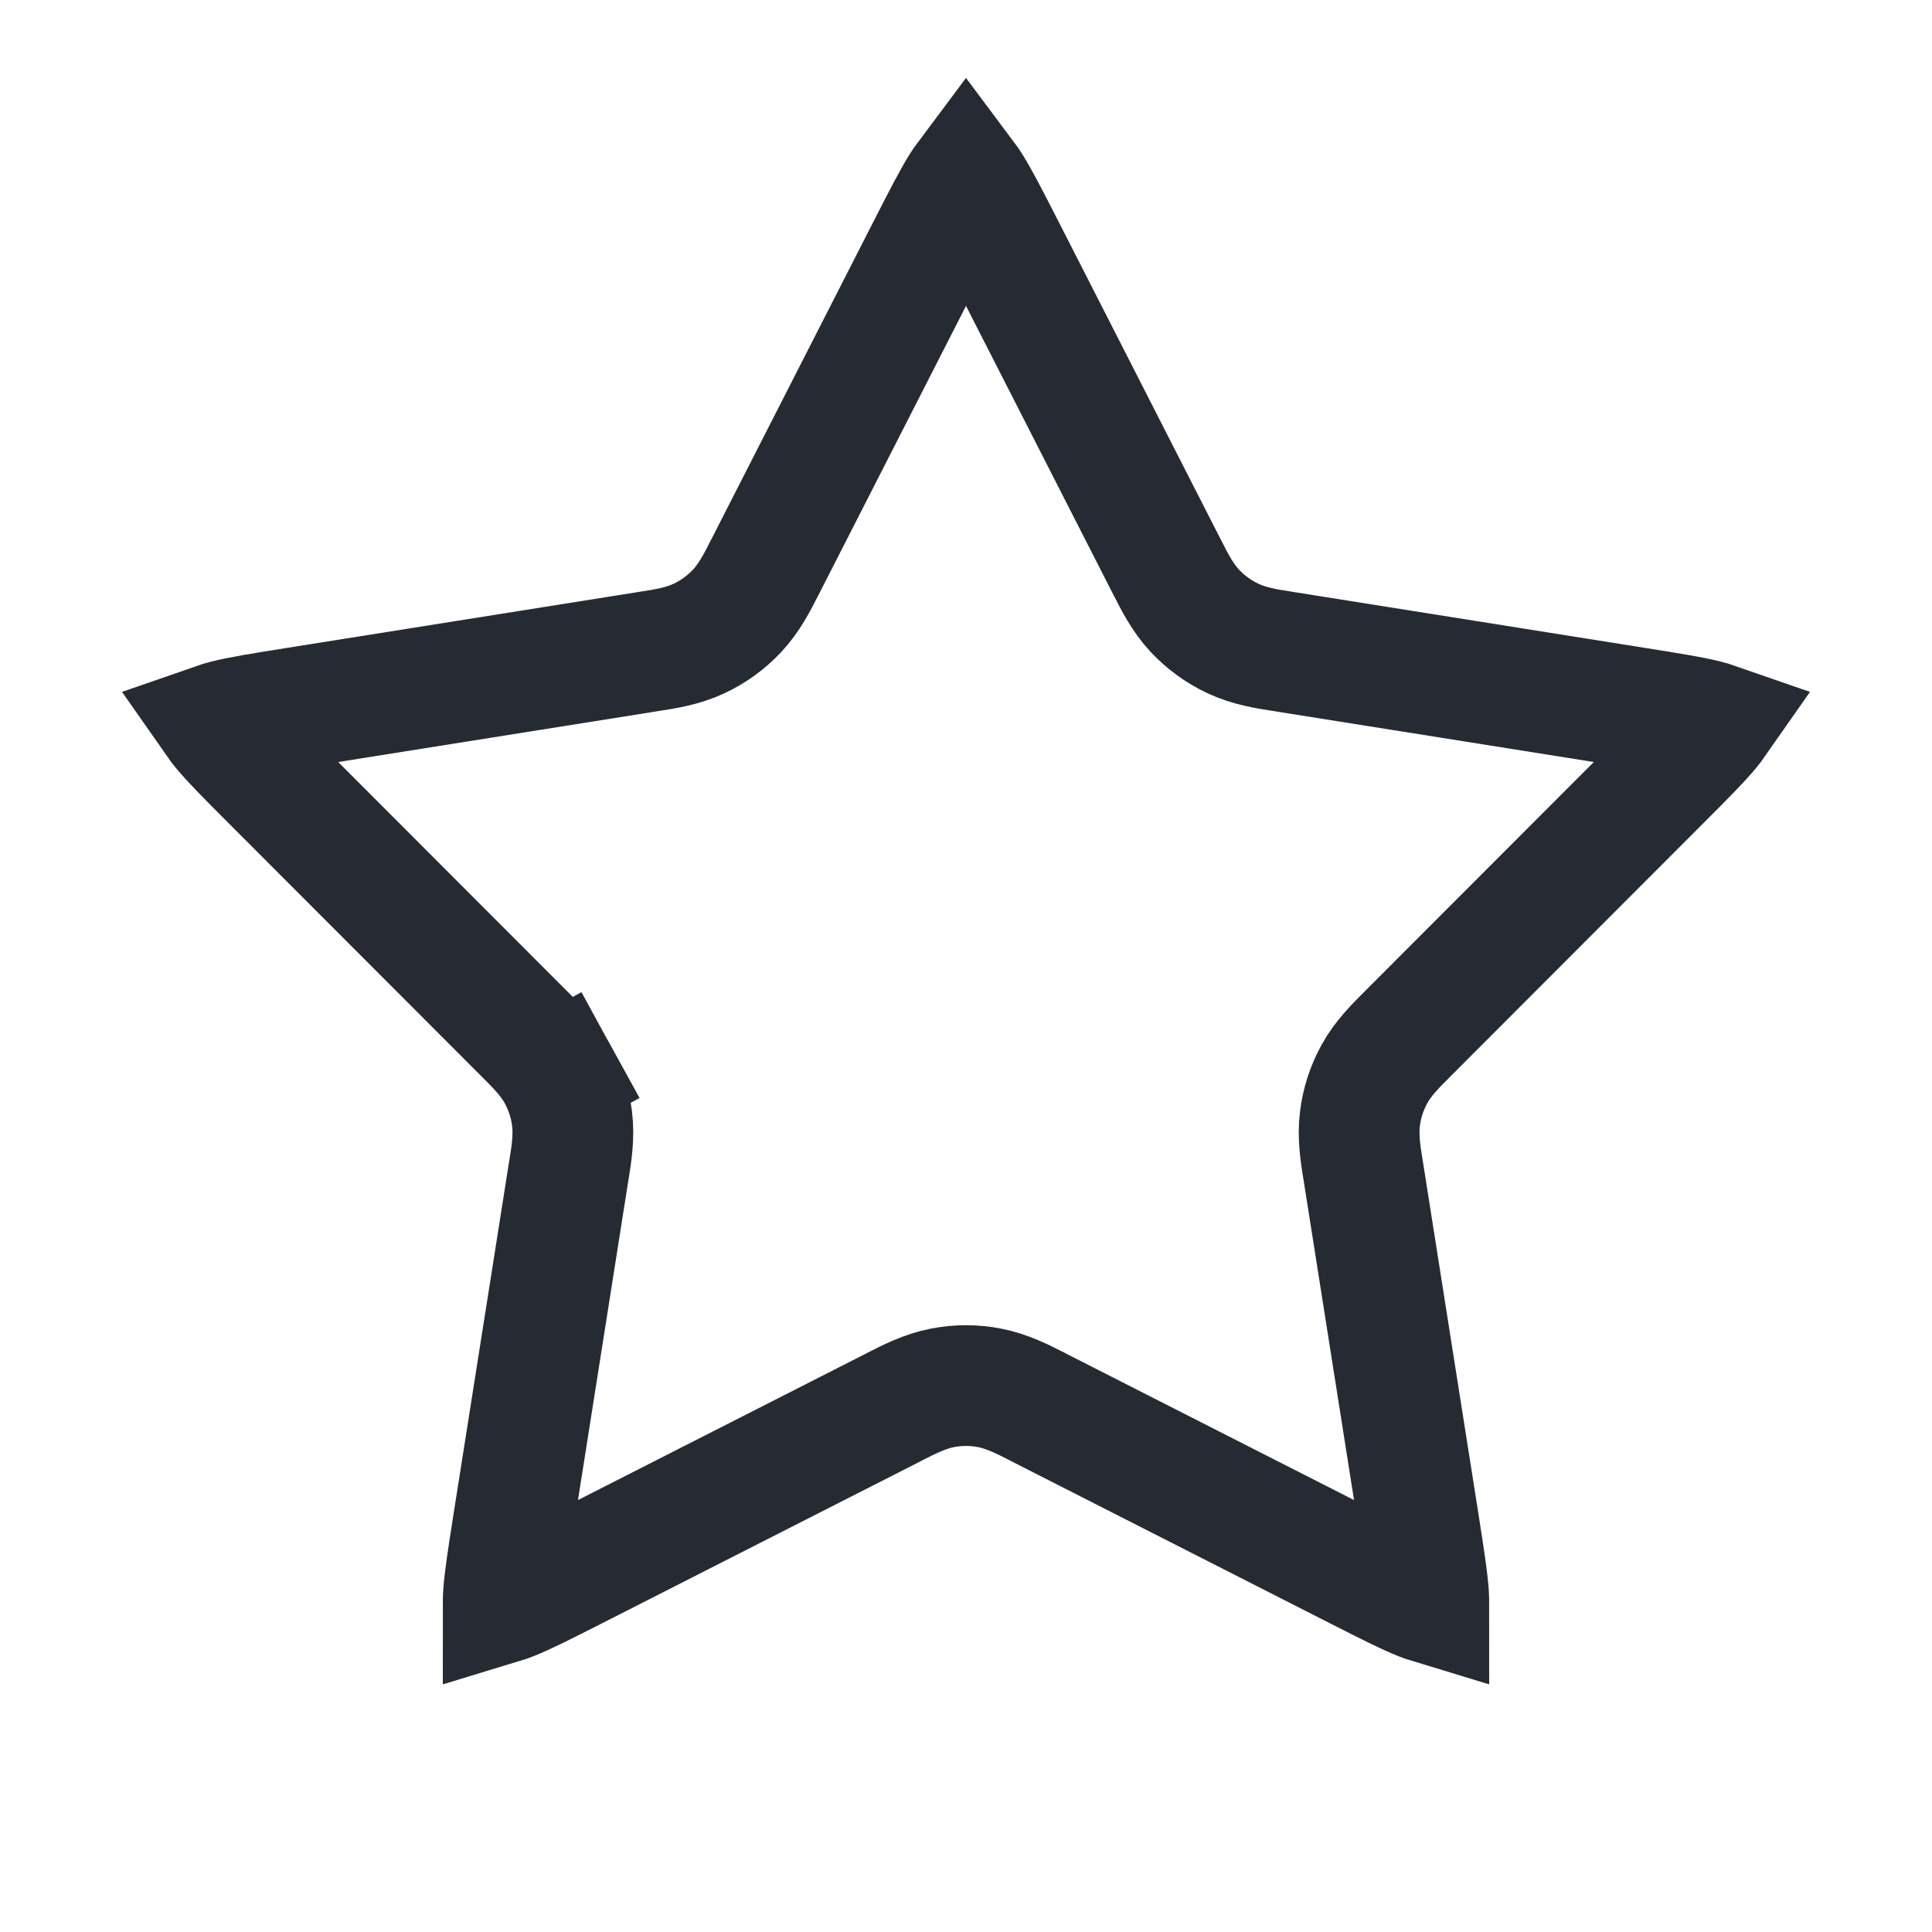 <svg width="24" height="24" viewBox="0 0 24 24" fill="none" xmlns="http://www.w3.org/2000/svg">
<path d="M16.894 13.895C16.918 13.701 16.979 13.514 17.073 13.343C17.181 13.146 17.341 12.988 17.472 12.857C17.484 12.845 17.496 12.833 17.507 12.822L20.634 9.691C20.931 9.394 21.116 9.208 21.236 9.063C21.267 9.026 21.288 8.998 21.302 8.978C21.279 8.97 21.245 8.959 21.198 8.947C21.016 8.901 20.757 8.859 20.342 8.793L15.973 8.098C15.957 8.096 15.94 8.093 15.924 8.09C15.74 8.062 15.518 8.027 15.315 7.931C15.138 7.848 14.979 7.732 14.845 7.59C14.691 7.426 14.59 7.226 14.506 7.06C14.498 7.045 14.491 7.03 14.483 7.016L12.472 3.075C12.281 2.701 12.161 2.468 12.061 2.309C12.035 2.268 12.015 2.239 12 2.219C11.985 2.239 11.965 2.268 11.939 2.309C11.839 2.468 11.719 2.701 11.528 3.075L9.517 7.016C9.509 7.03 9.502 7.045 9.494 7.06C9.41 7.226 9.309 7.426 9.155 7.59C9.021 7.732 8.862 7.848 8.685 7.931C8.482 8.027 8.26 8.062 8.076 8.09C8.06 8.093 8.043 8.096 8.027 8.098L3.658 8.793C3.243 8.859 2.984 8.901 2.802 8.947C2.755 8.959 2.721 8.97 2.698 8.978C2.712 8.998 2.733 9.026 2.764 9.063C2.884 9.208 3.069 9.394 3.366 9.691L6.493 12.822C6.504 12.833 6.516 12.845 6.528 12.857C6.659 12.988 6.819 13.146 6.927 13.343L6.27 13.704L6.927 13.343C7.021 13.514 7.082 13.701 7.106 13.895C7.134 14.118 7.099 14.34 7.069 14.524C7.067 14.54 7.064 14.556 7.061 14.572L6.372 18.943C6.307 19.358 6.267 19.617 6.254 19.805C6.251 19.853 6.251 19.888 6.251 19.913C6.274 19.906 6.308 19.894 6.353 19.876C6.527 19.807 6.762 19.688 7.136 19.498L11.08 17.492C11.094 17.484 11.109 17.477 11.124 17.469C11.289 17.385 11.489 17.282 11.71 17.24C11.902 17.203 12.098 17.203 12.29 17.24C12.511 17.282 12.711 17.385 12.876 17.469C12.891 17.477 12.906 17.484 12.92 17.492L16.864 19.498C17.238 19.688 17.473 19.807 17.647 19.876C17.692 19.894 17.726 19.906 17.749 19.913C17.749 19.888 17.749 19.853 17.746 19.805C17.733 19.617 17.693 19.358 17.628 18.943L16.939 14.572C16.936 14.556 16.933 14.54 16.931 14.524C16.901 14.34 16.866 14.118 16.894 13.895ZM16.894 13.895C16.894 13.895 16.894 13.895 16.894 13.895L17.638 13.989L16.894 13.895Z" stroke="#262B33" stroke-width="1.5"/>
</svg>
